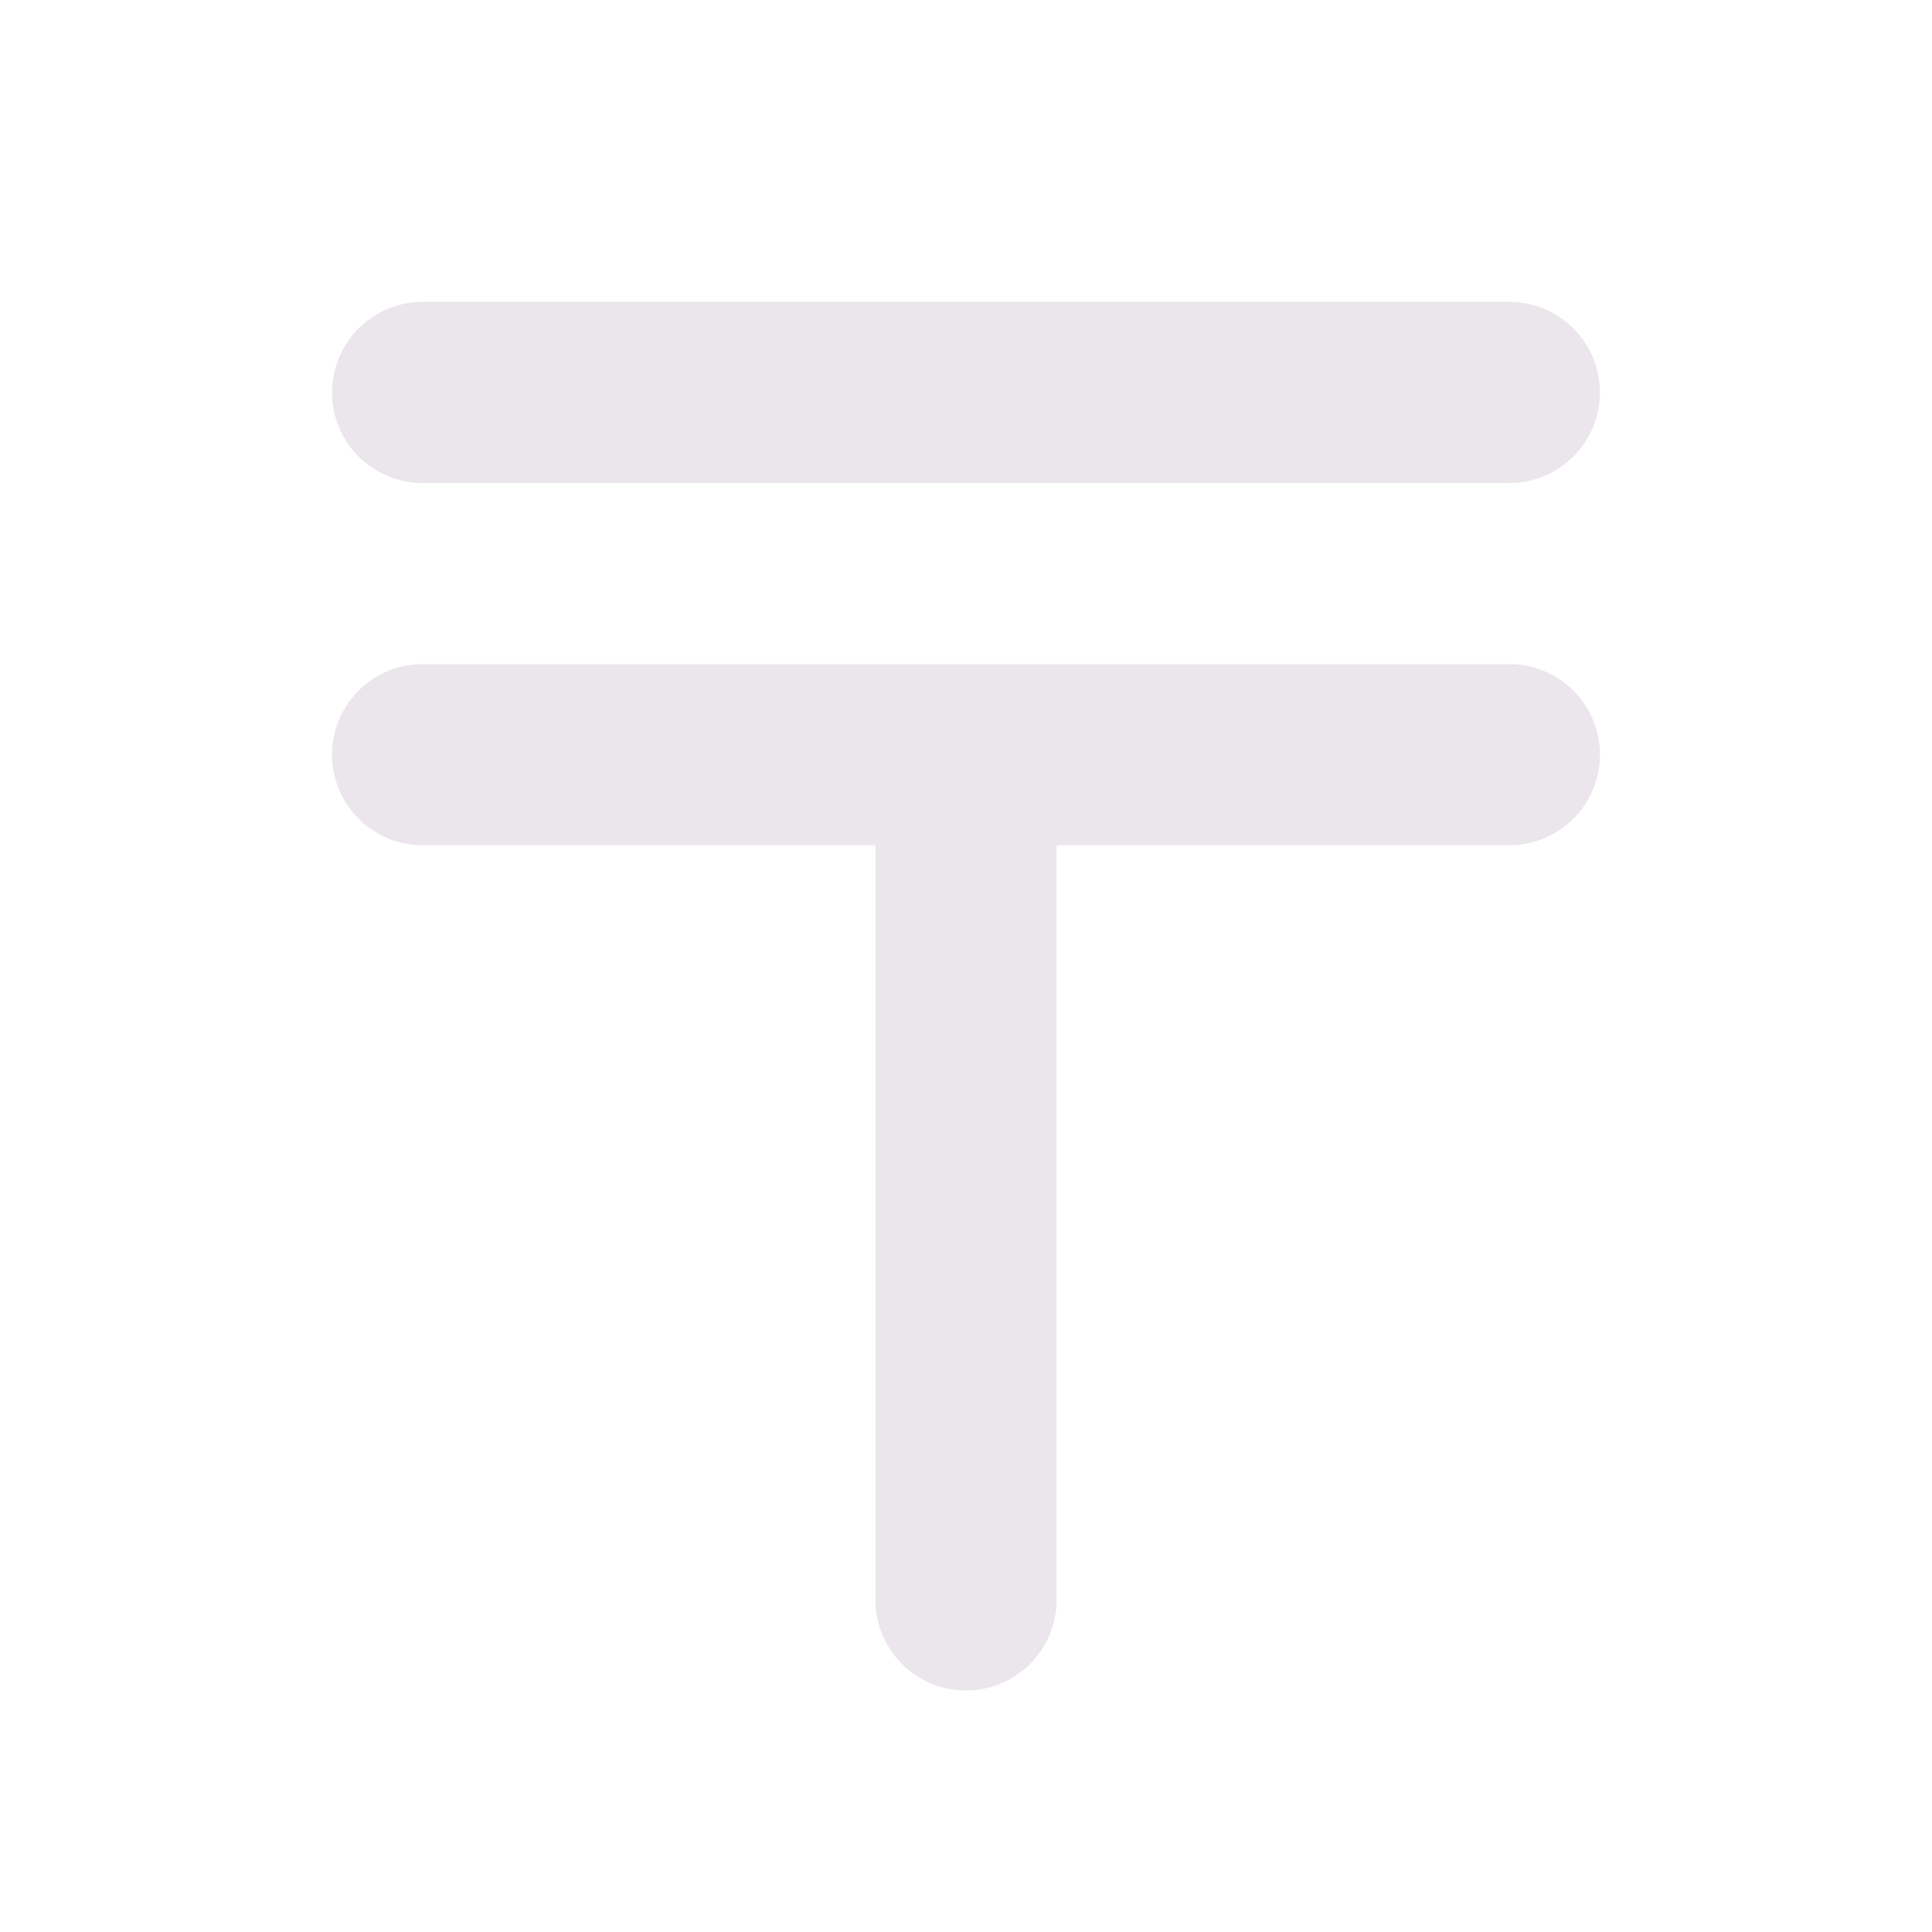 <svg xmlns="http://www.w3.org/2000/svg" width="24" height="24" fill="none" viewBox="0 0 24 24">
  <path fill="#EBE6EB" d="M19.875 9.375A1.125 1.125 0 0 1 18.75 10.5h-5.625v9.375a1.125 1.125 0 1 1-2.25 0V10.5H5.25a1.125 1.125 0 1 1 0-2.25h13.5a1.125 1.125 0 0 1 1.125 1.125ZM5.25 6h13.5a1.125 1.125 0 0 0 0-2.25H5.25a1.125 1.125 0 0 0 0 2.25Z"/>
</svg>
